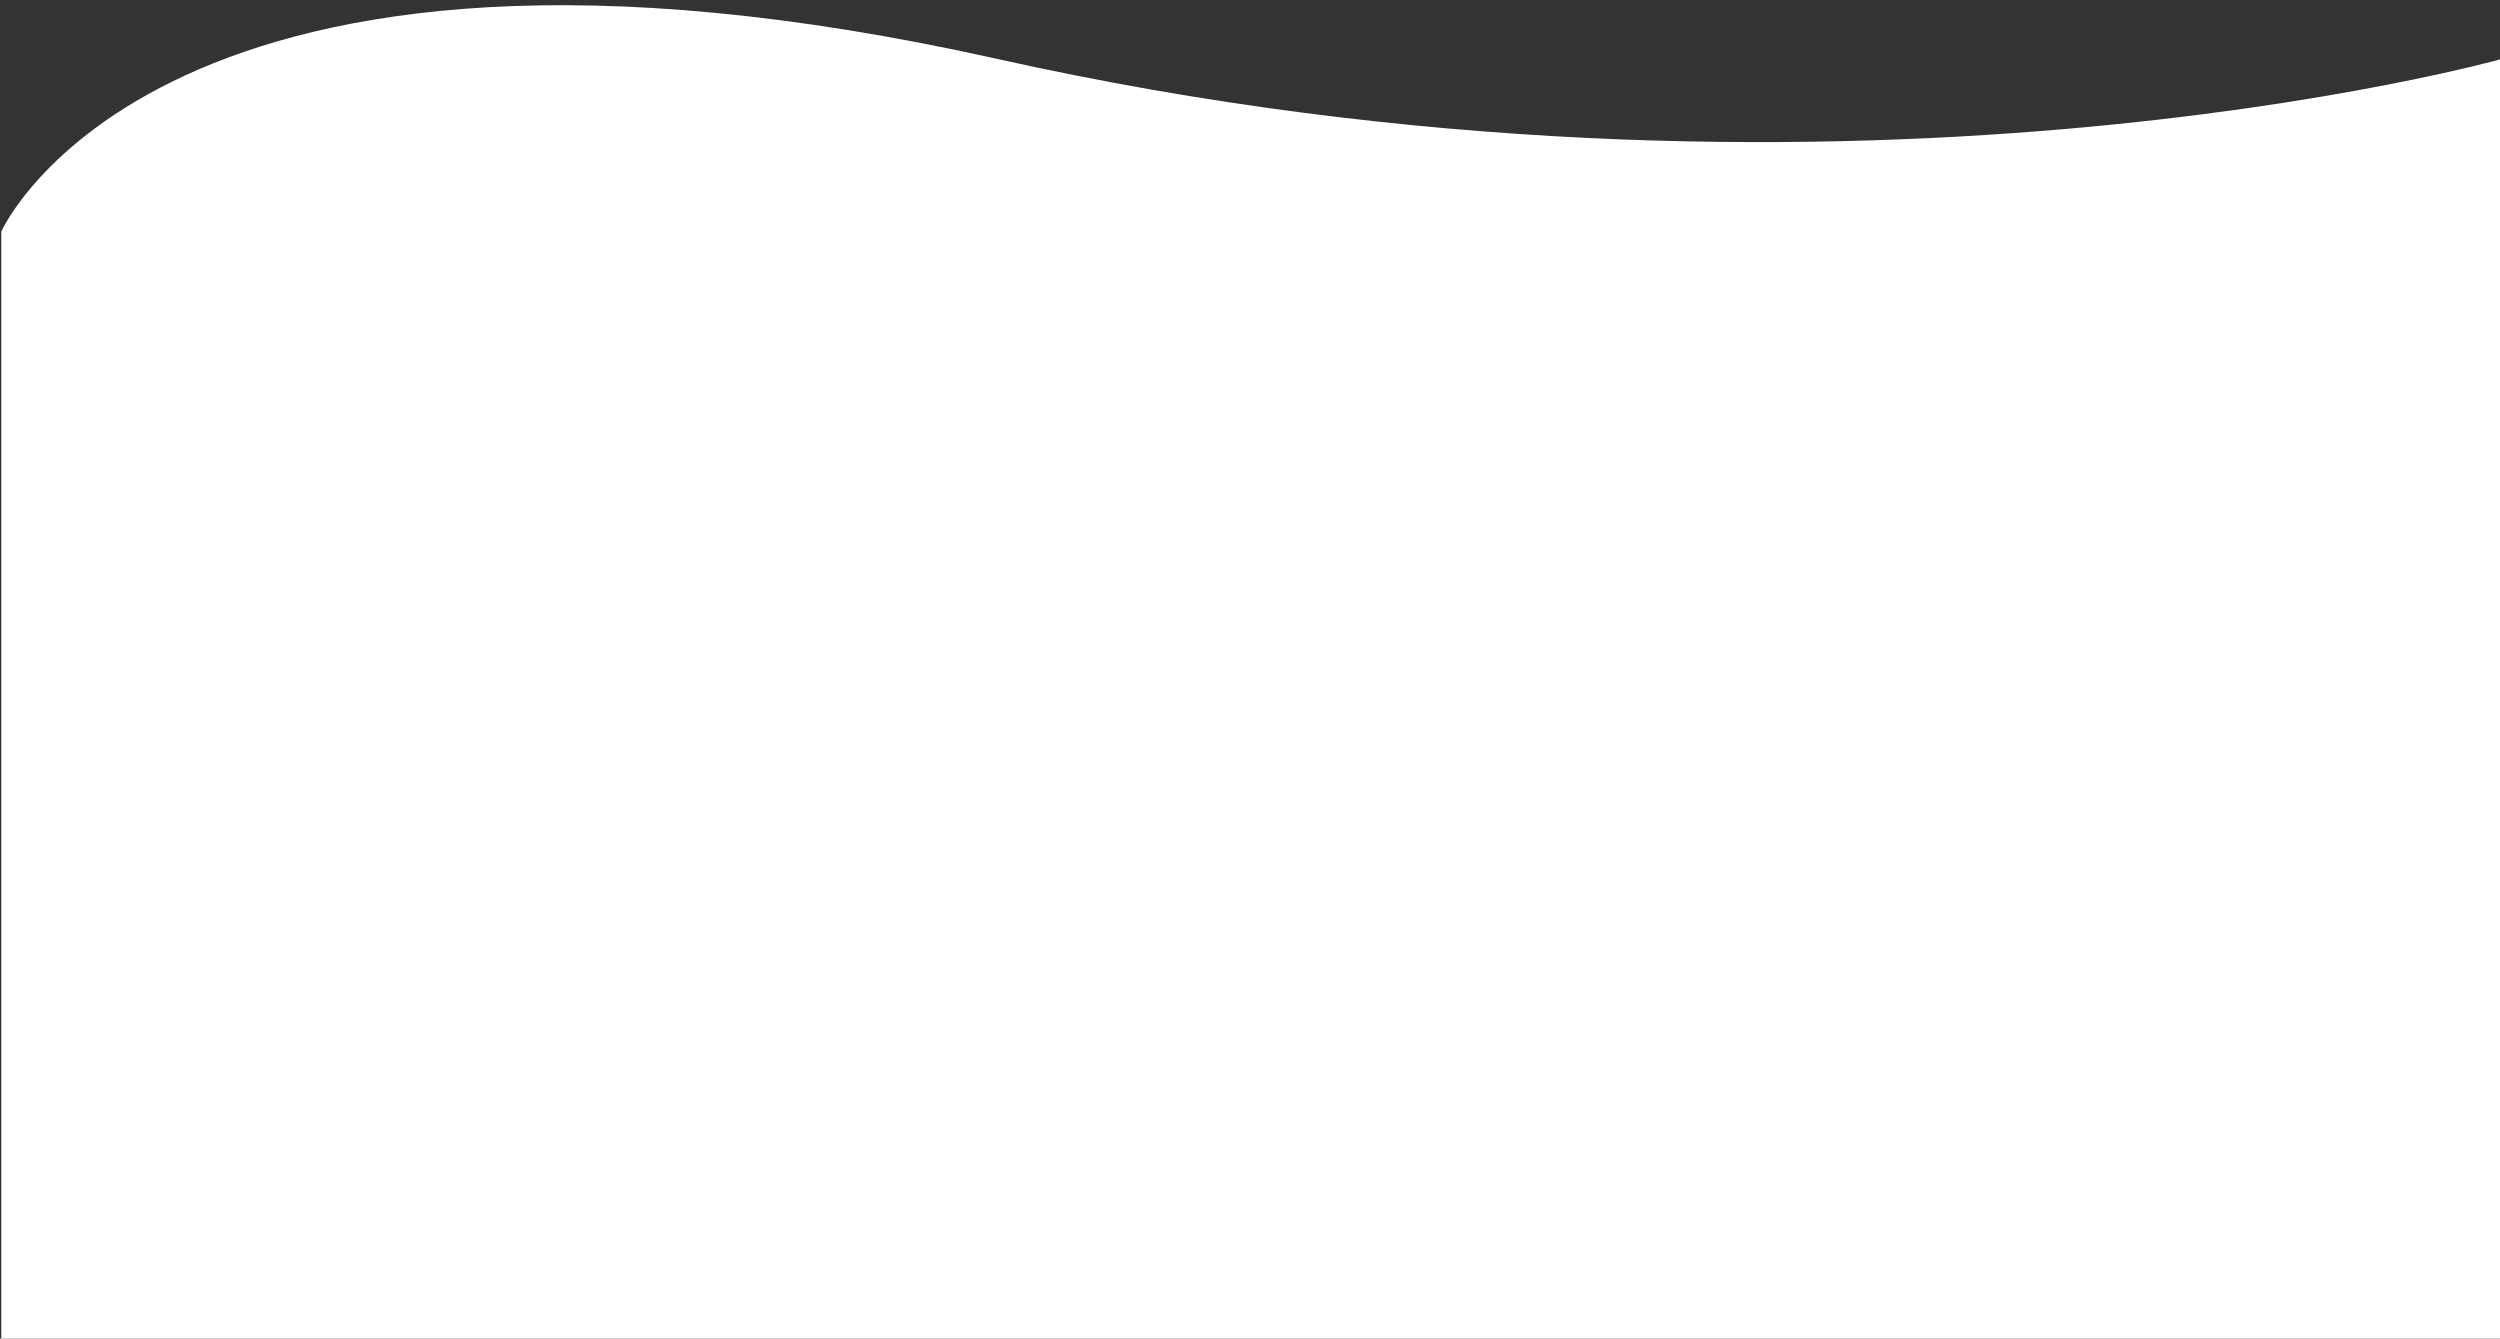 <?xml version="1.0"?>
<svg width="1920" height="1028" xmlns="http://www.w3.org/2000/svg" xmlns:svg="http://www.w3.org/2000/svg">

 <rect width="100%" height="100%" fill="#333333" stroke="none"/>

 <g class="layer">
  <title>Layer 1</title>
  <path d="m1,4l1920,0l0,857.189c0,0 -122.29,275.951 -765.4,132.449c-643.112,-143.497 -1154.6,0 -1154.6,0l0,-989.638z" fill="#ffffff" id="svg_1" transform="rotate(180 961 519.501)"/>
 </g>
</svg>